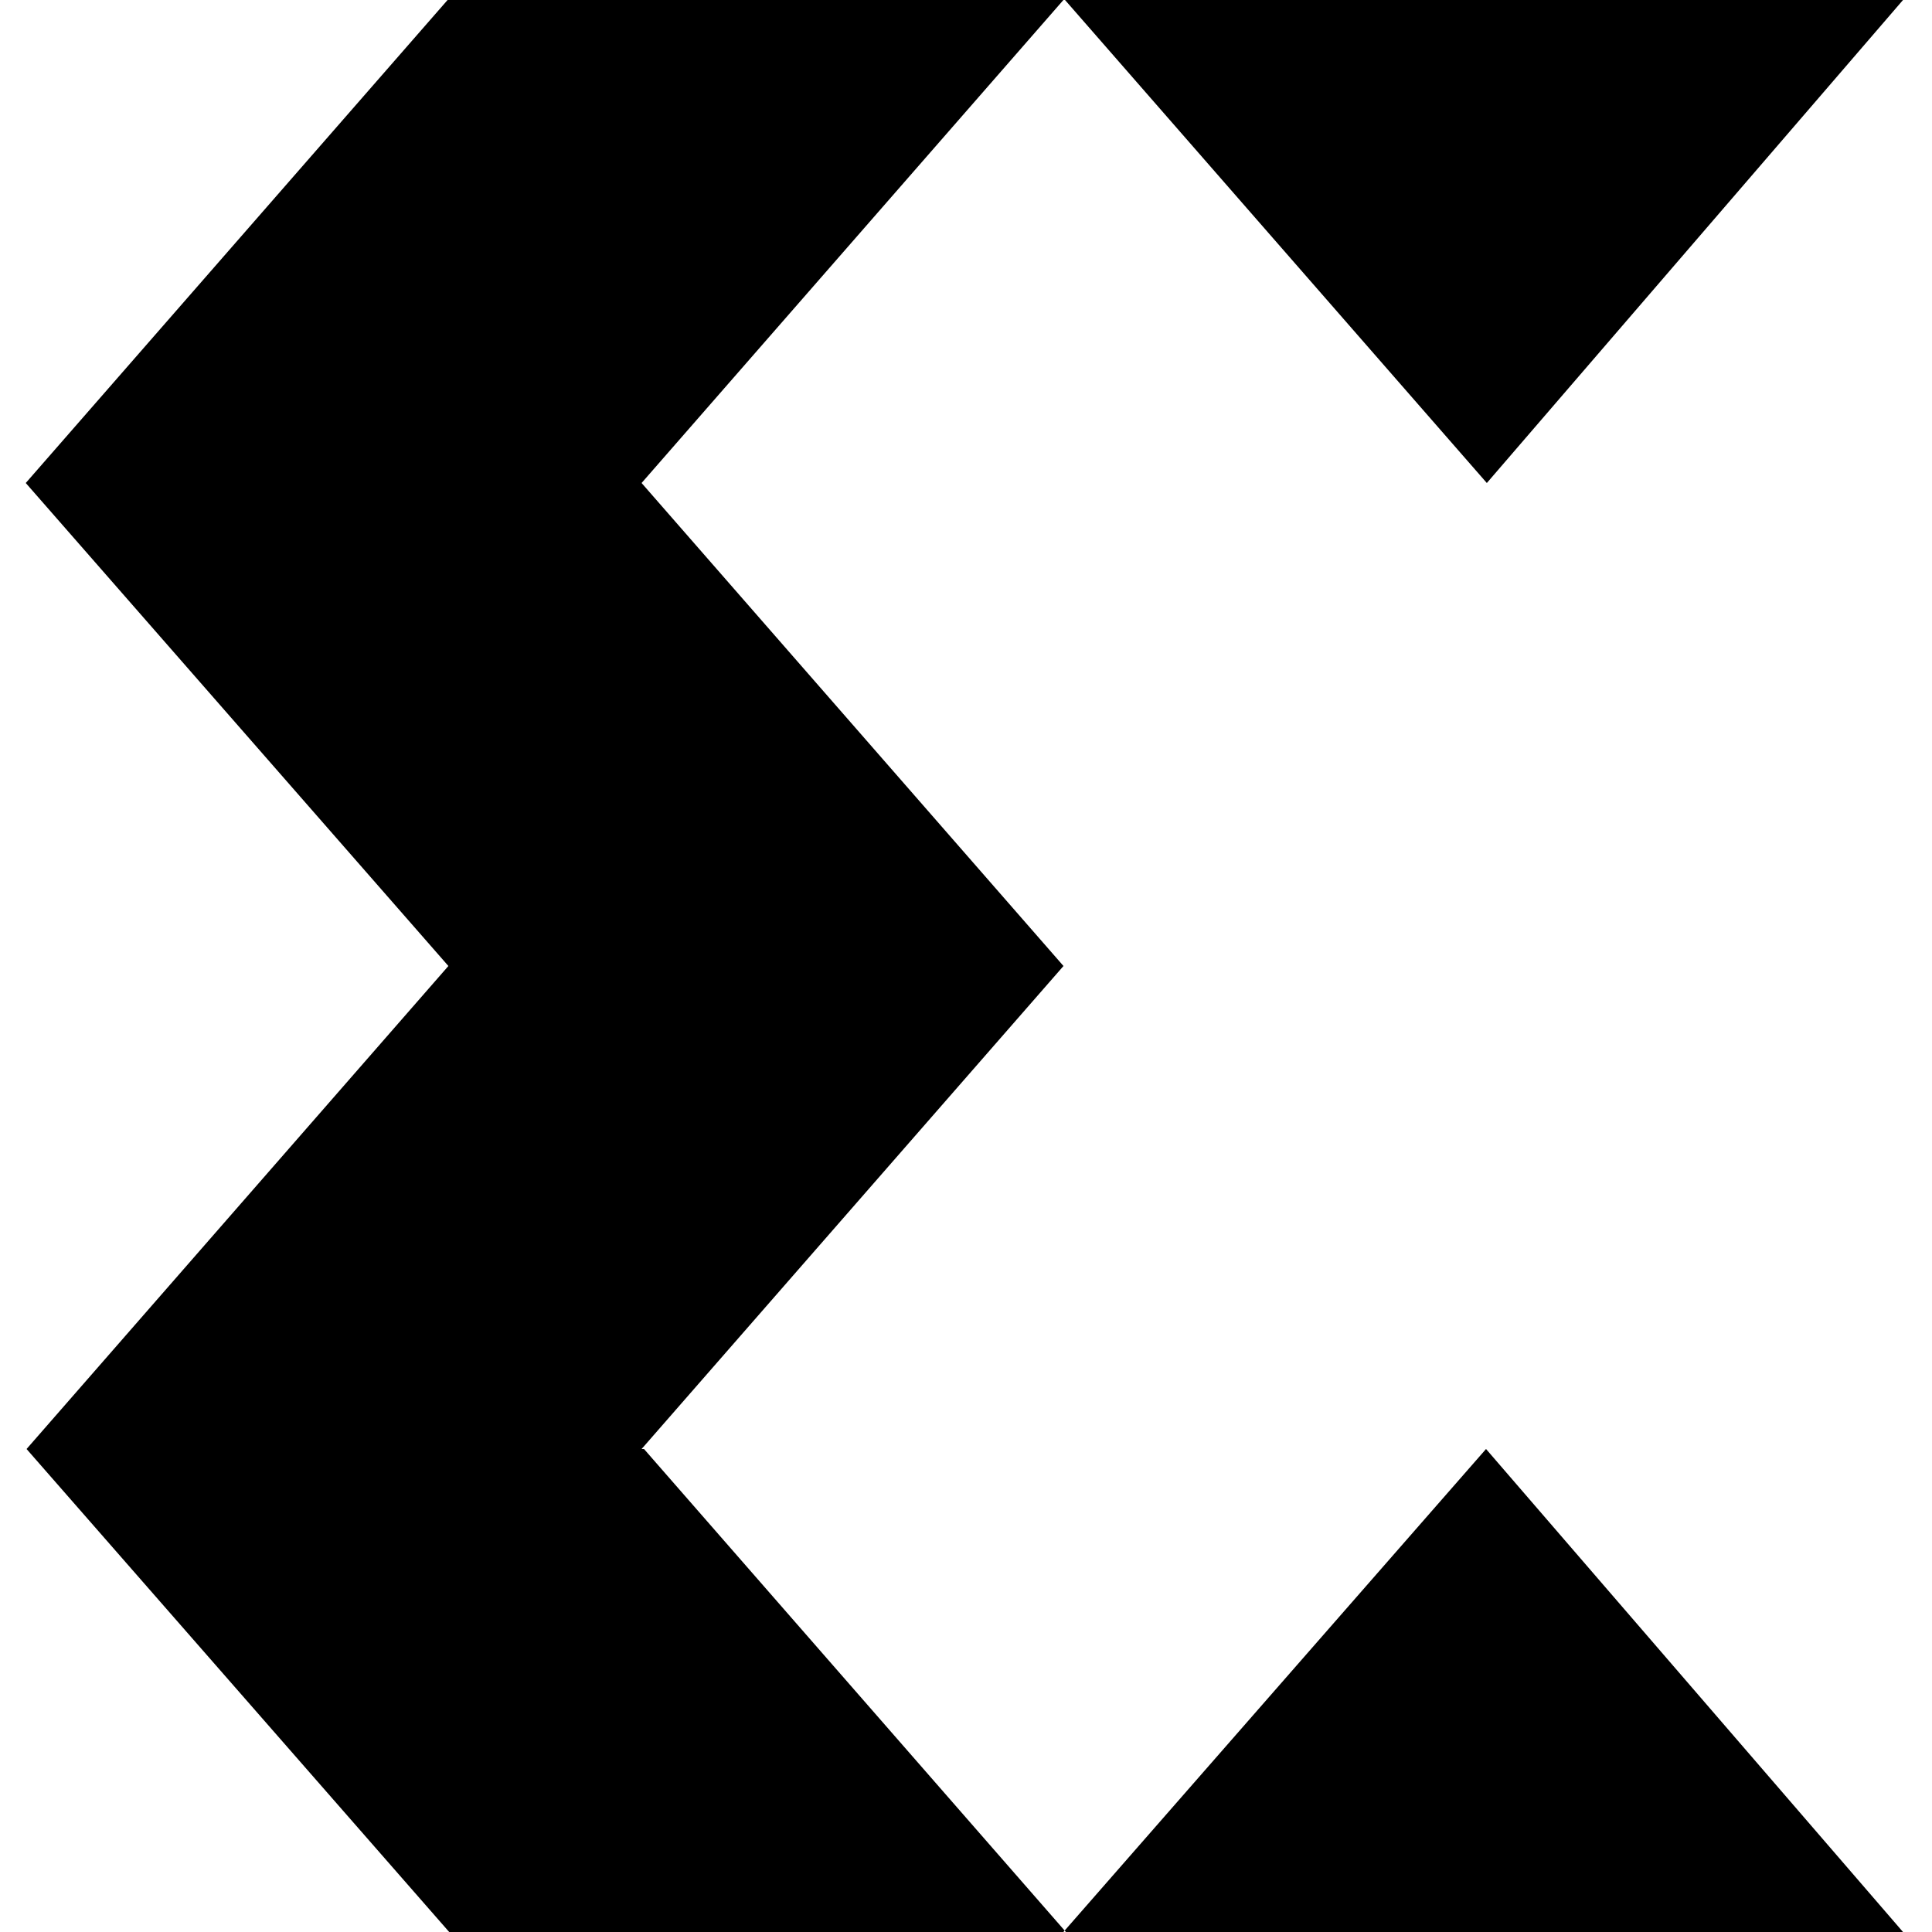 <svg viewBox="0 0 24 24" xmlns="http://www.w3.org/2000/svg"><path d="M8 18l5.241 6H5.58L.33 18l5.24-6L.32 6l5.24-6h7.65L7.97 6l5.241 6L7.97 18ZM23.65 0H13.23l5.24 6 5.17-6ZM13.23 24h10.41l-5.18-6 -5.25 6Z"/></svg>